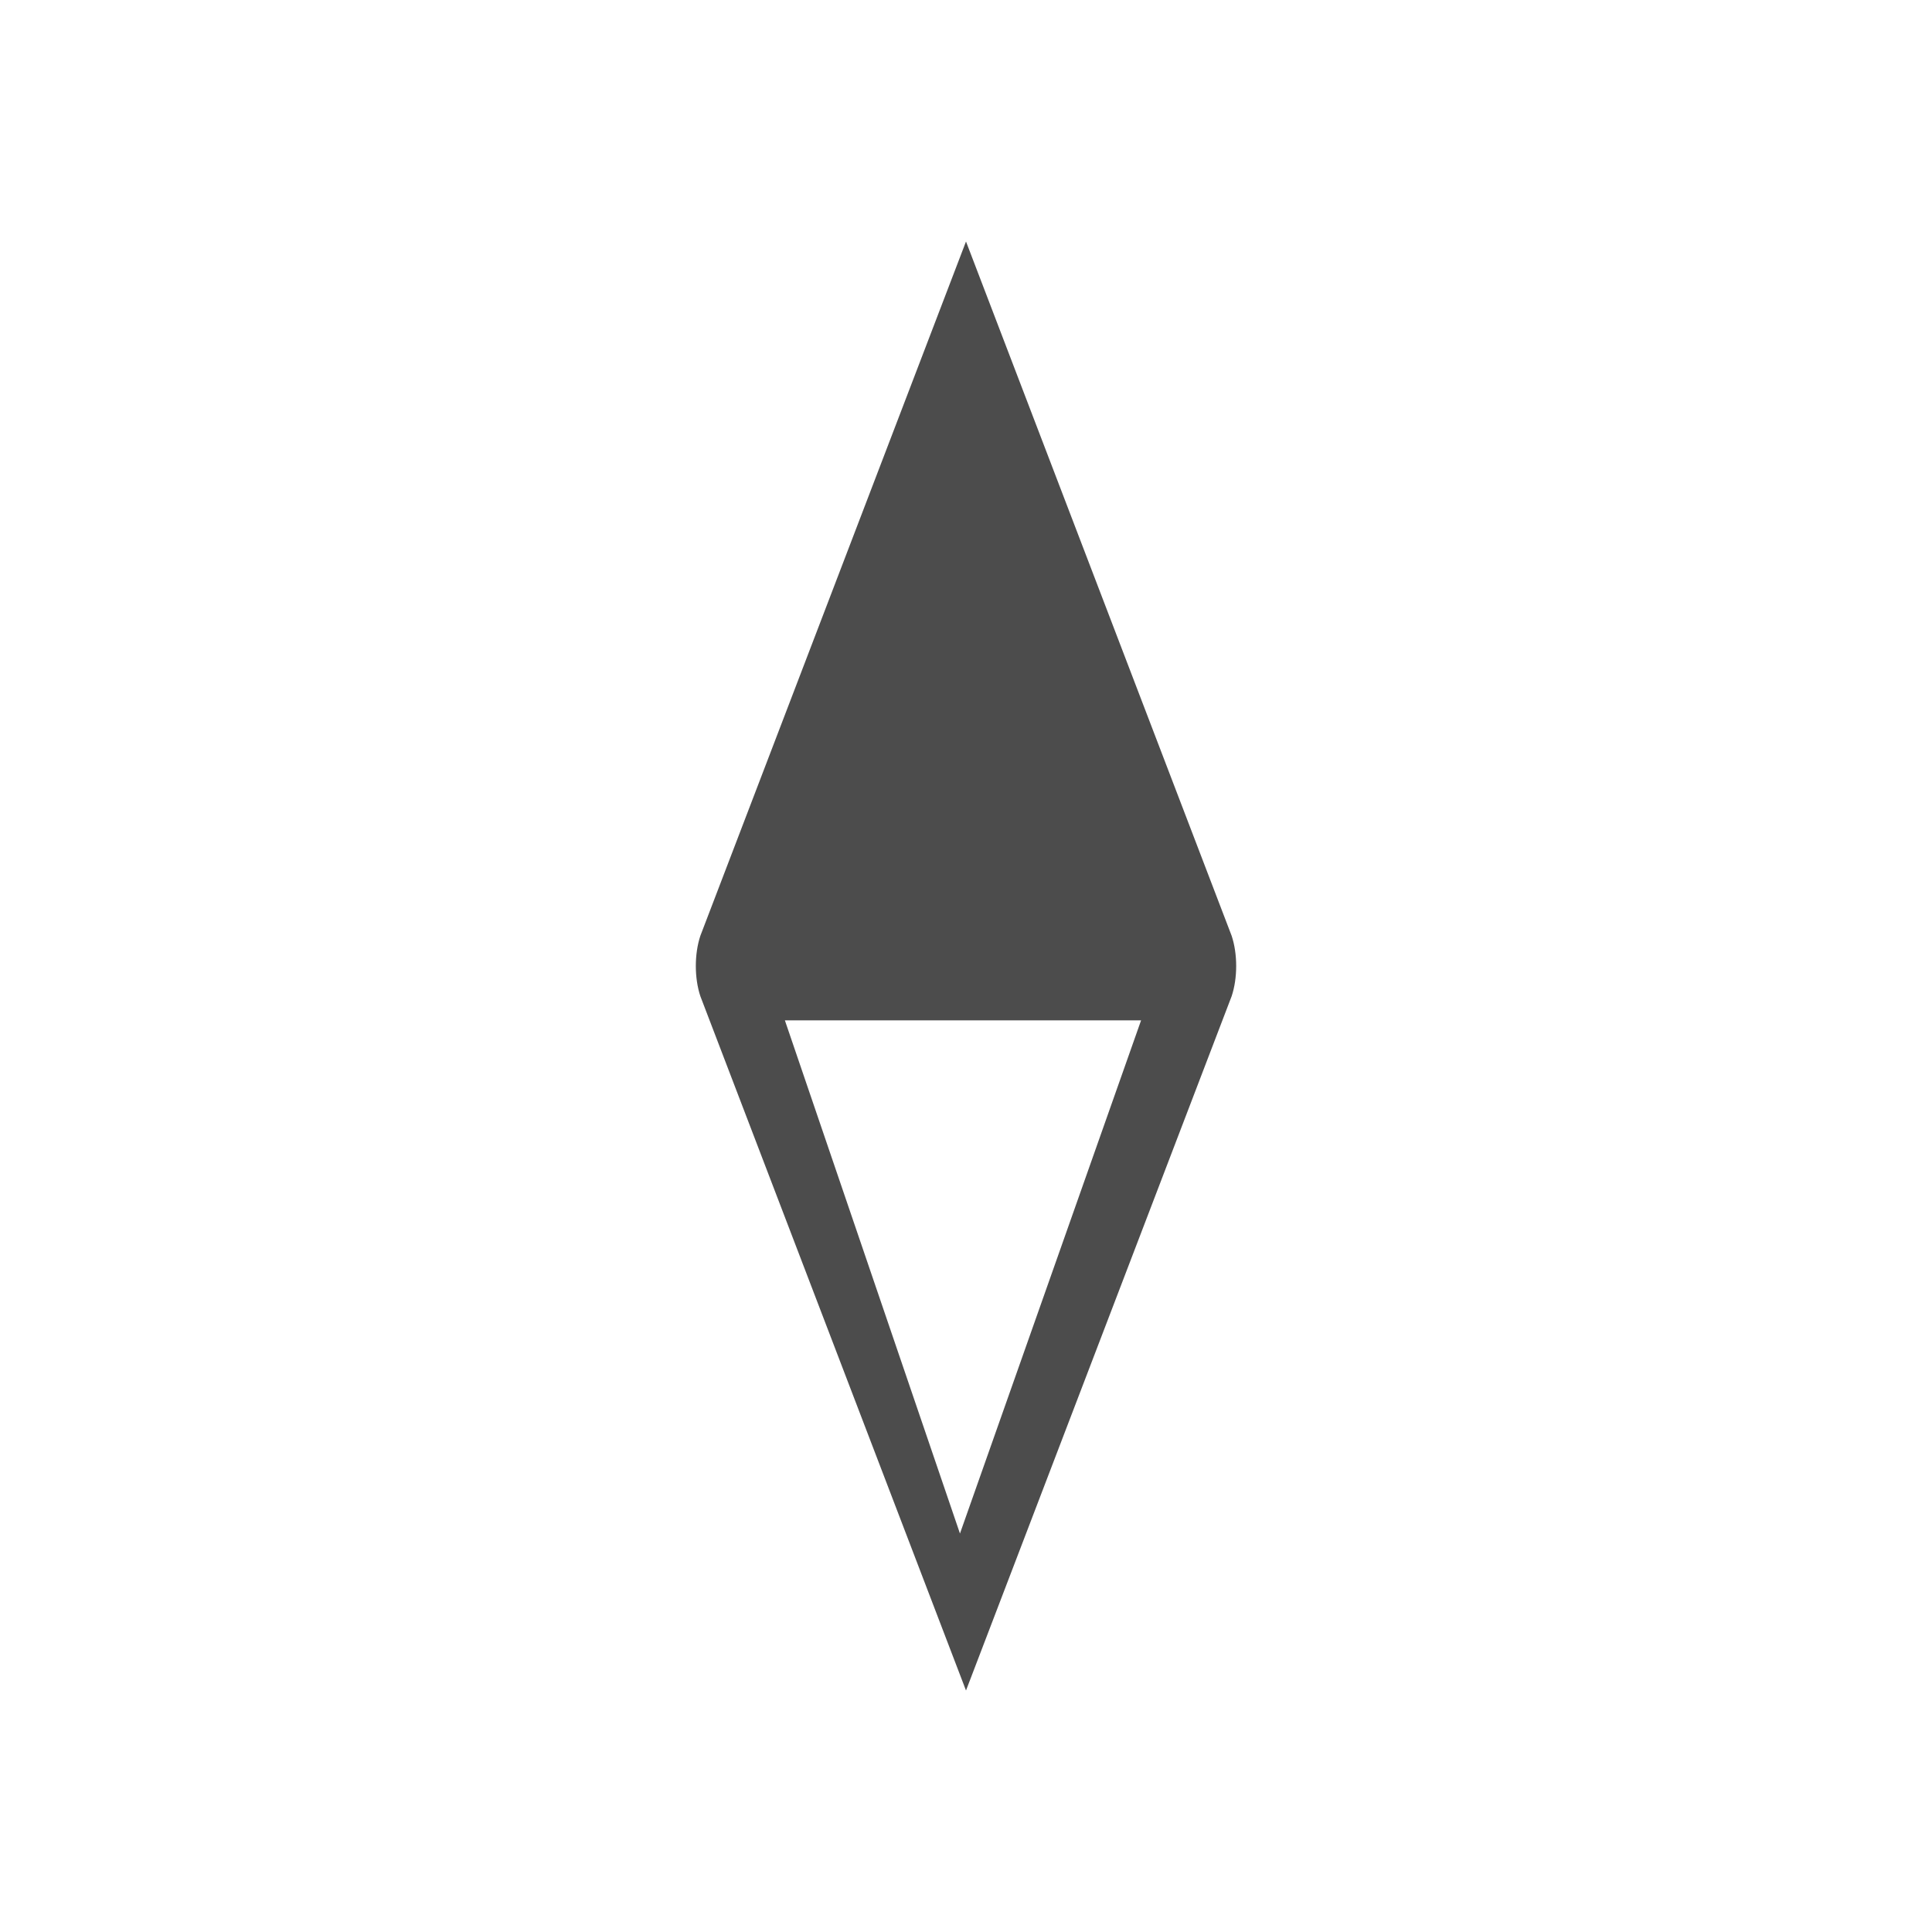 <?xml version="1.0" encoding="utf-8"?>
<!-- Generator: Adobe Illustrator 19.1.0, SVG Export Plug-In . SVG Version: 6.00 Build 0)  -->
<svg version="1.1" id="Layer_1" xmlns="http://www.w3.org/2000/svg" xmlns:xlink="http://www.w3.org/1999/xlink" x="0px" y="0px"
	 viewBox="0 0 32 32" style="enable-background:new 0 0 32 32;" xml:space="preserve">
<style type="text/css">
	.st0{fill:#4C4C4C;}
</style>
<path class="st0" d="M16,4l-4.4,11.5c-0.1,0.3-0.1,0.7,0,1L16,28l4.4-11.5c0.1-0.3,0.1-0.7,0-1L16,4z M13,16.9h5.9l-3,8.5L13,16.9z"
	/>
</svg>
